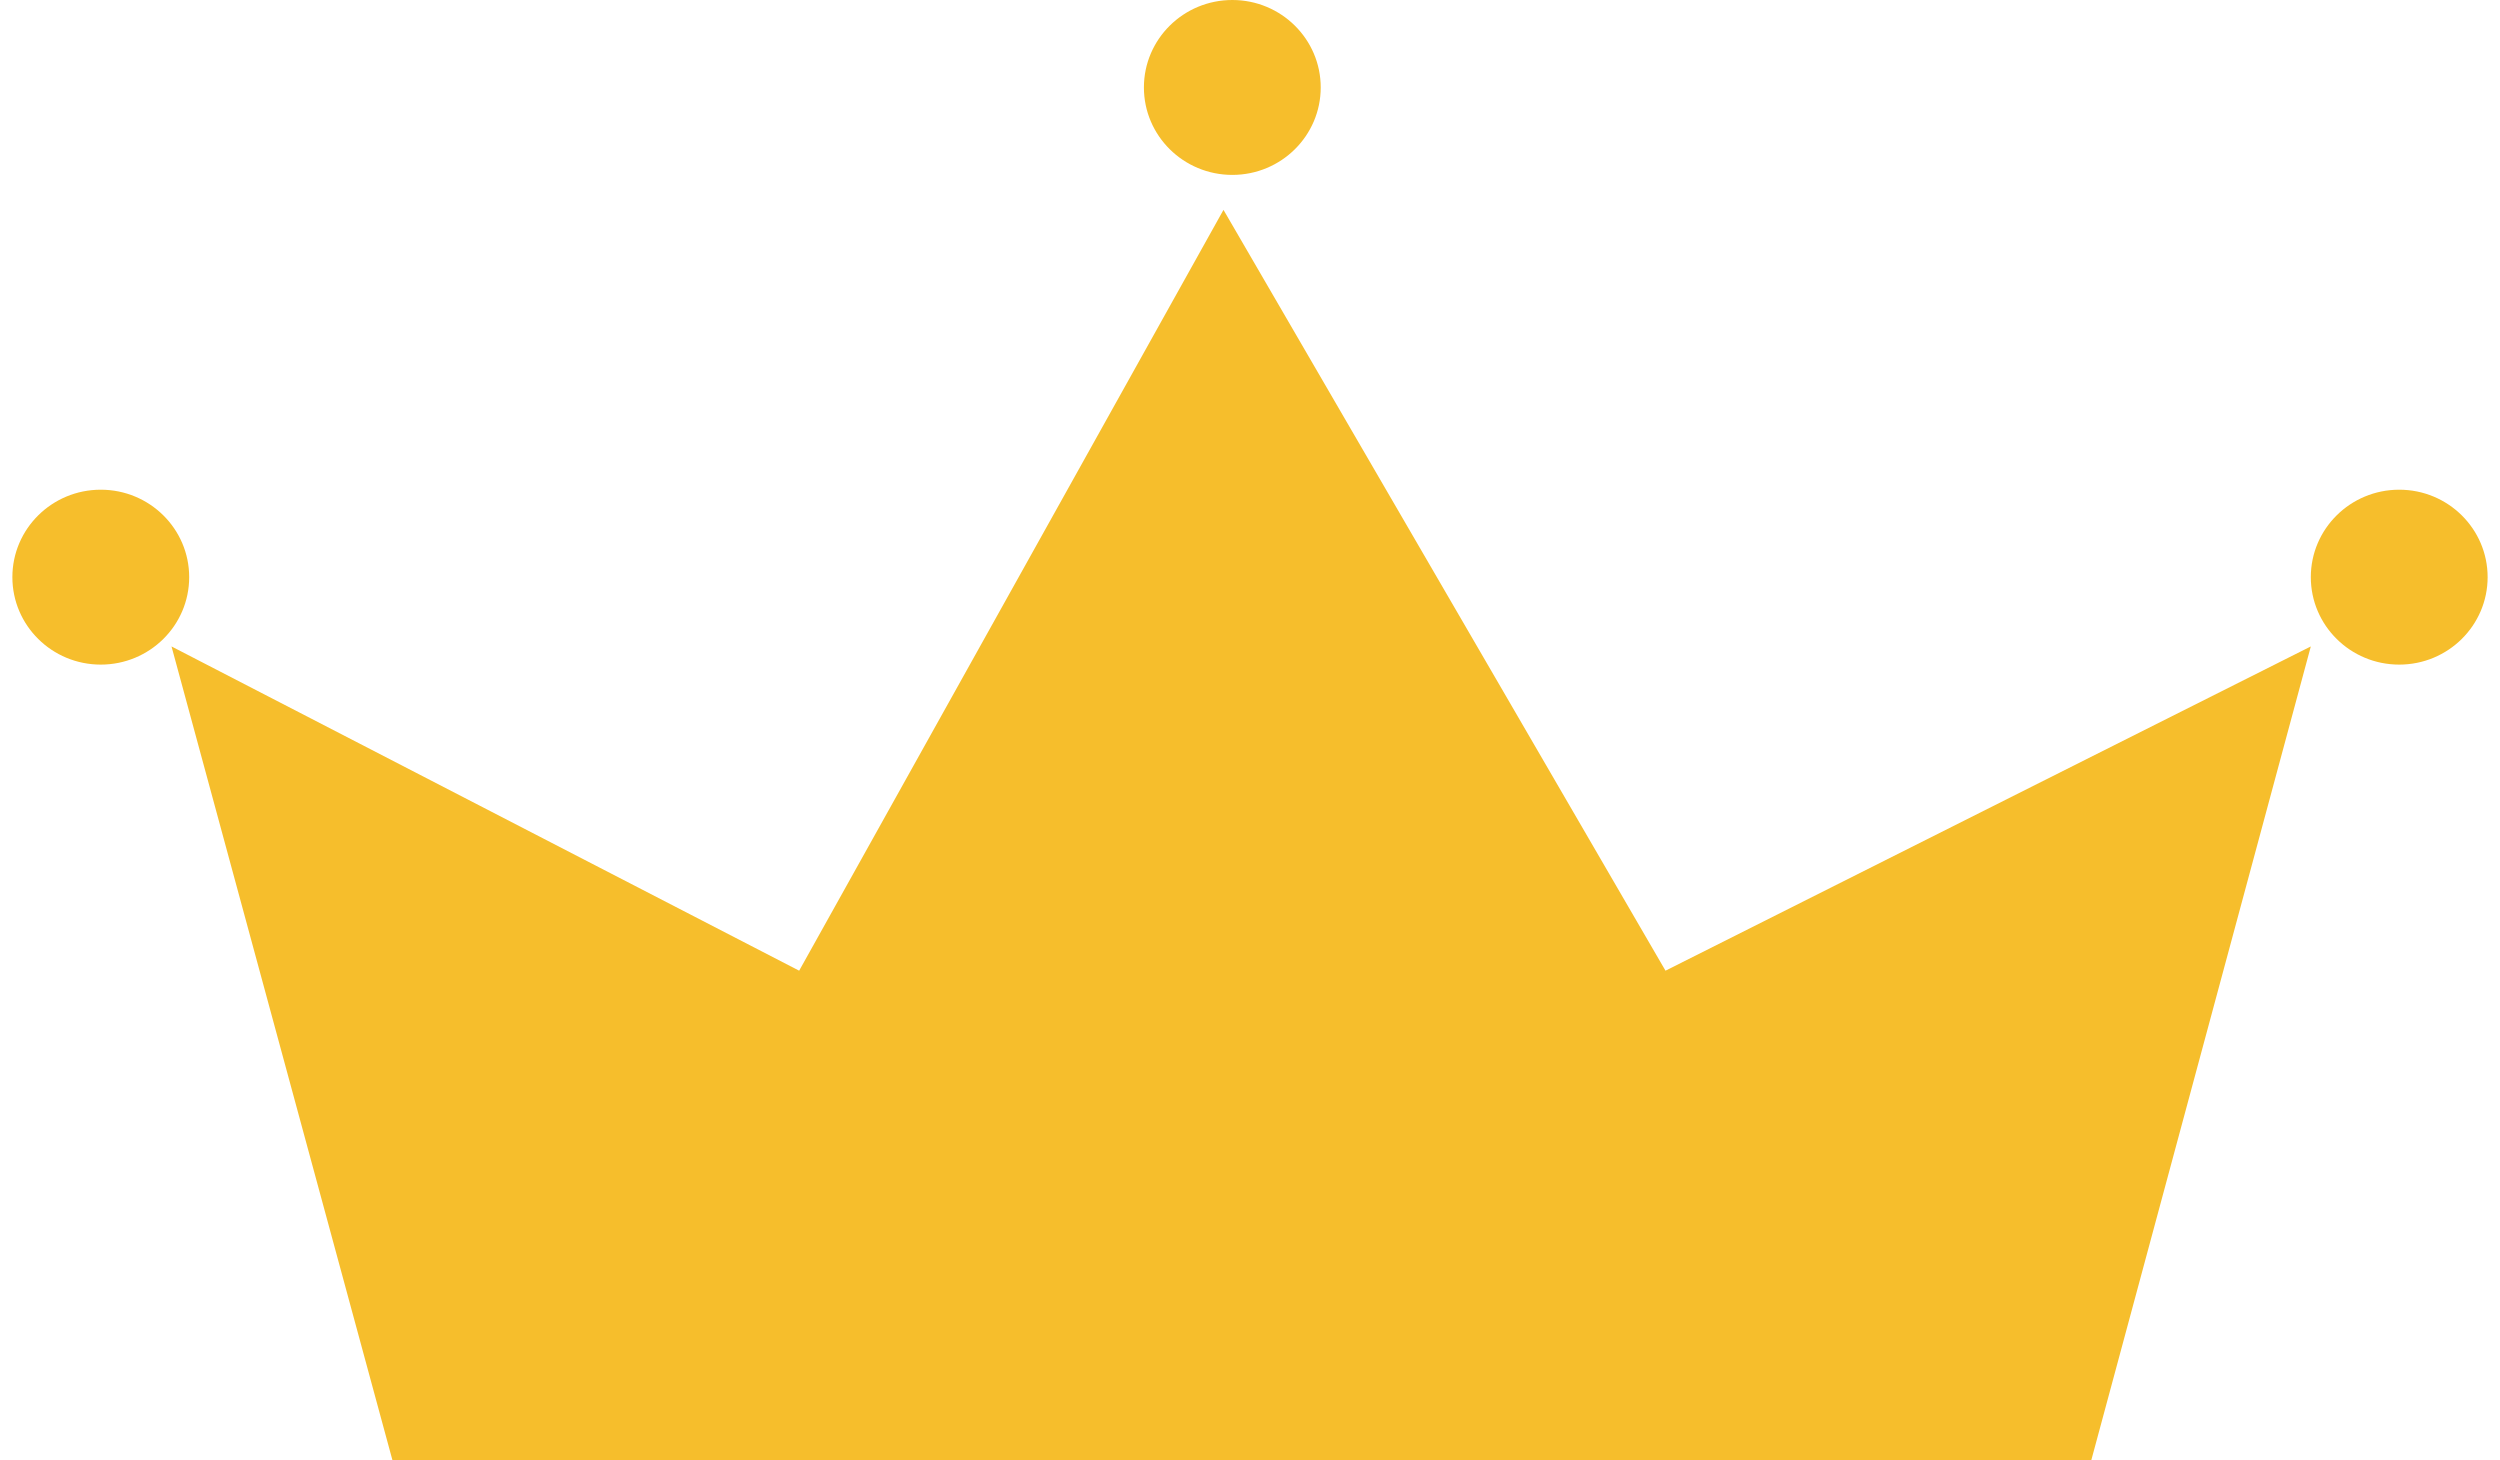 <svg width="101" height="59" viewBox="0 0 101 59" fill="none" xmlns="http://www.w3.org/2000/svg">
<path fill-rule="evenodd" clip-rule="evenodd" d="M53.357 3.533C53.357 5.484 51.758 7.066 49.786 7.066C47.813 7.066 46.214 5.484 46.214 3.533C46.214 1.582 47.813 0 49.786 0C51.758 0 53.357 1.582 53.357 3.533ZM67.286 39.216L49.429 8.479L32.286 39.216L6.929 26.116L15.857 59H49.429H84.486L93.357 26.116L67.286 39.216ZM4.071 26.85C6.044 26.85 7.643 25.269 7.643 23.317C7.643 21.366 6.044 19.784 4.071 19.784C2.099 19.784 0.5 21.366 0.5 23.317C0.5 25.269 2.099 26.85 4.071 26.85ZM96.928 26.85C98.901 26.85 100.5 25.268 100.5 23.317C100.5 21.366 98.901 19.784 96.928 19.784C94.956 19.784 93.357 21.366 93.357 23.317C93.357 25.268 94.956 26.85 96.928 26.85Z" fill="#F6BE2C"/>
</svg>

